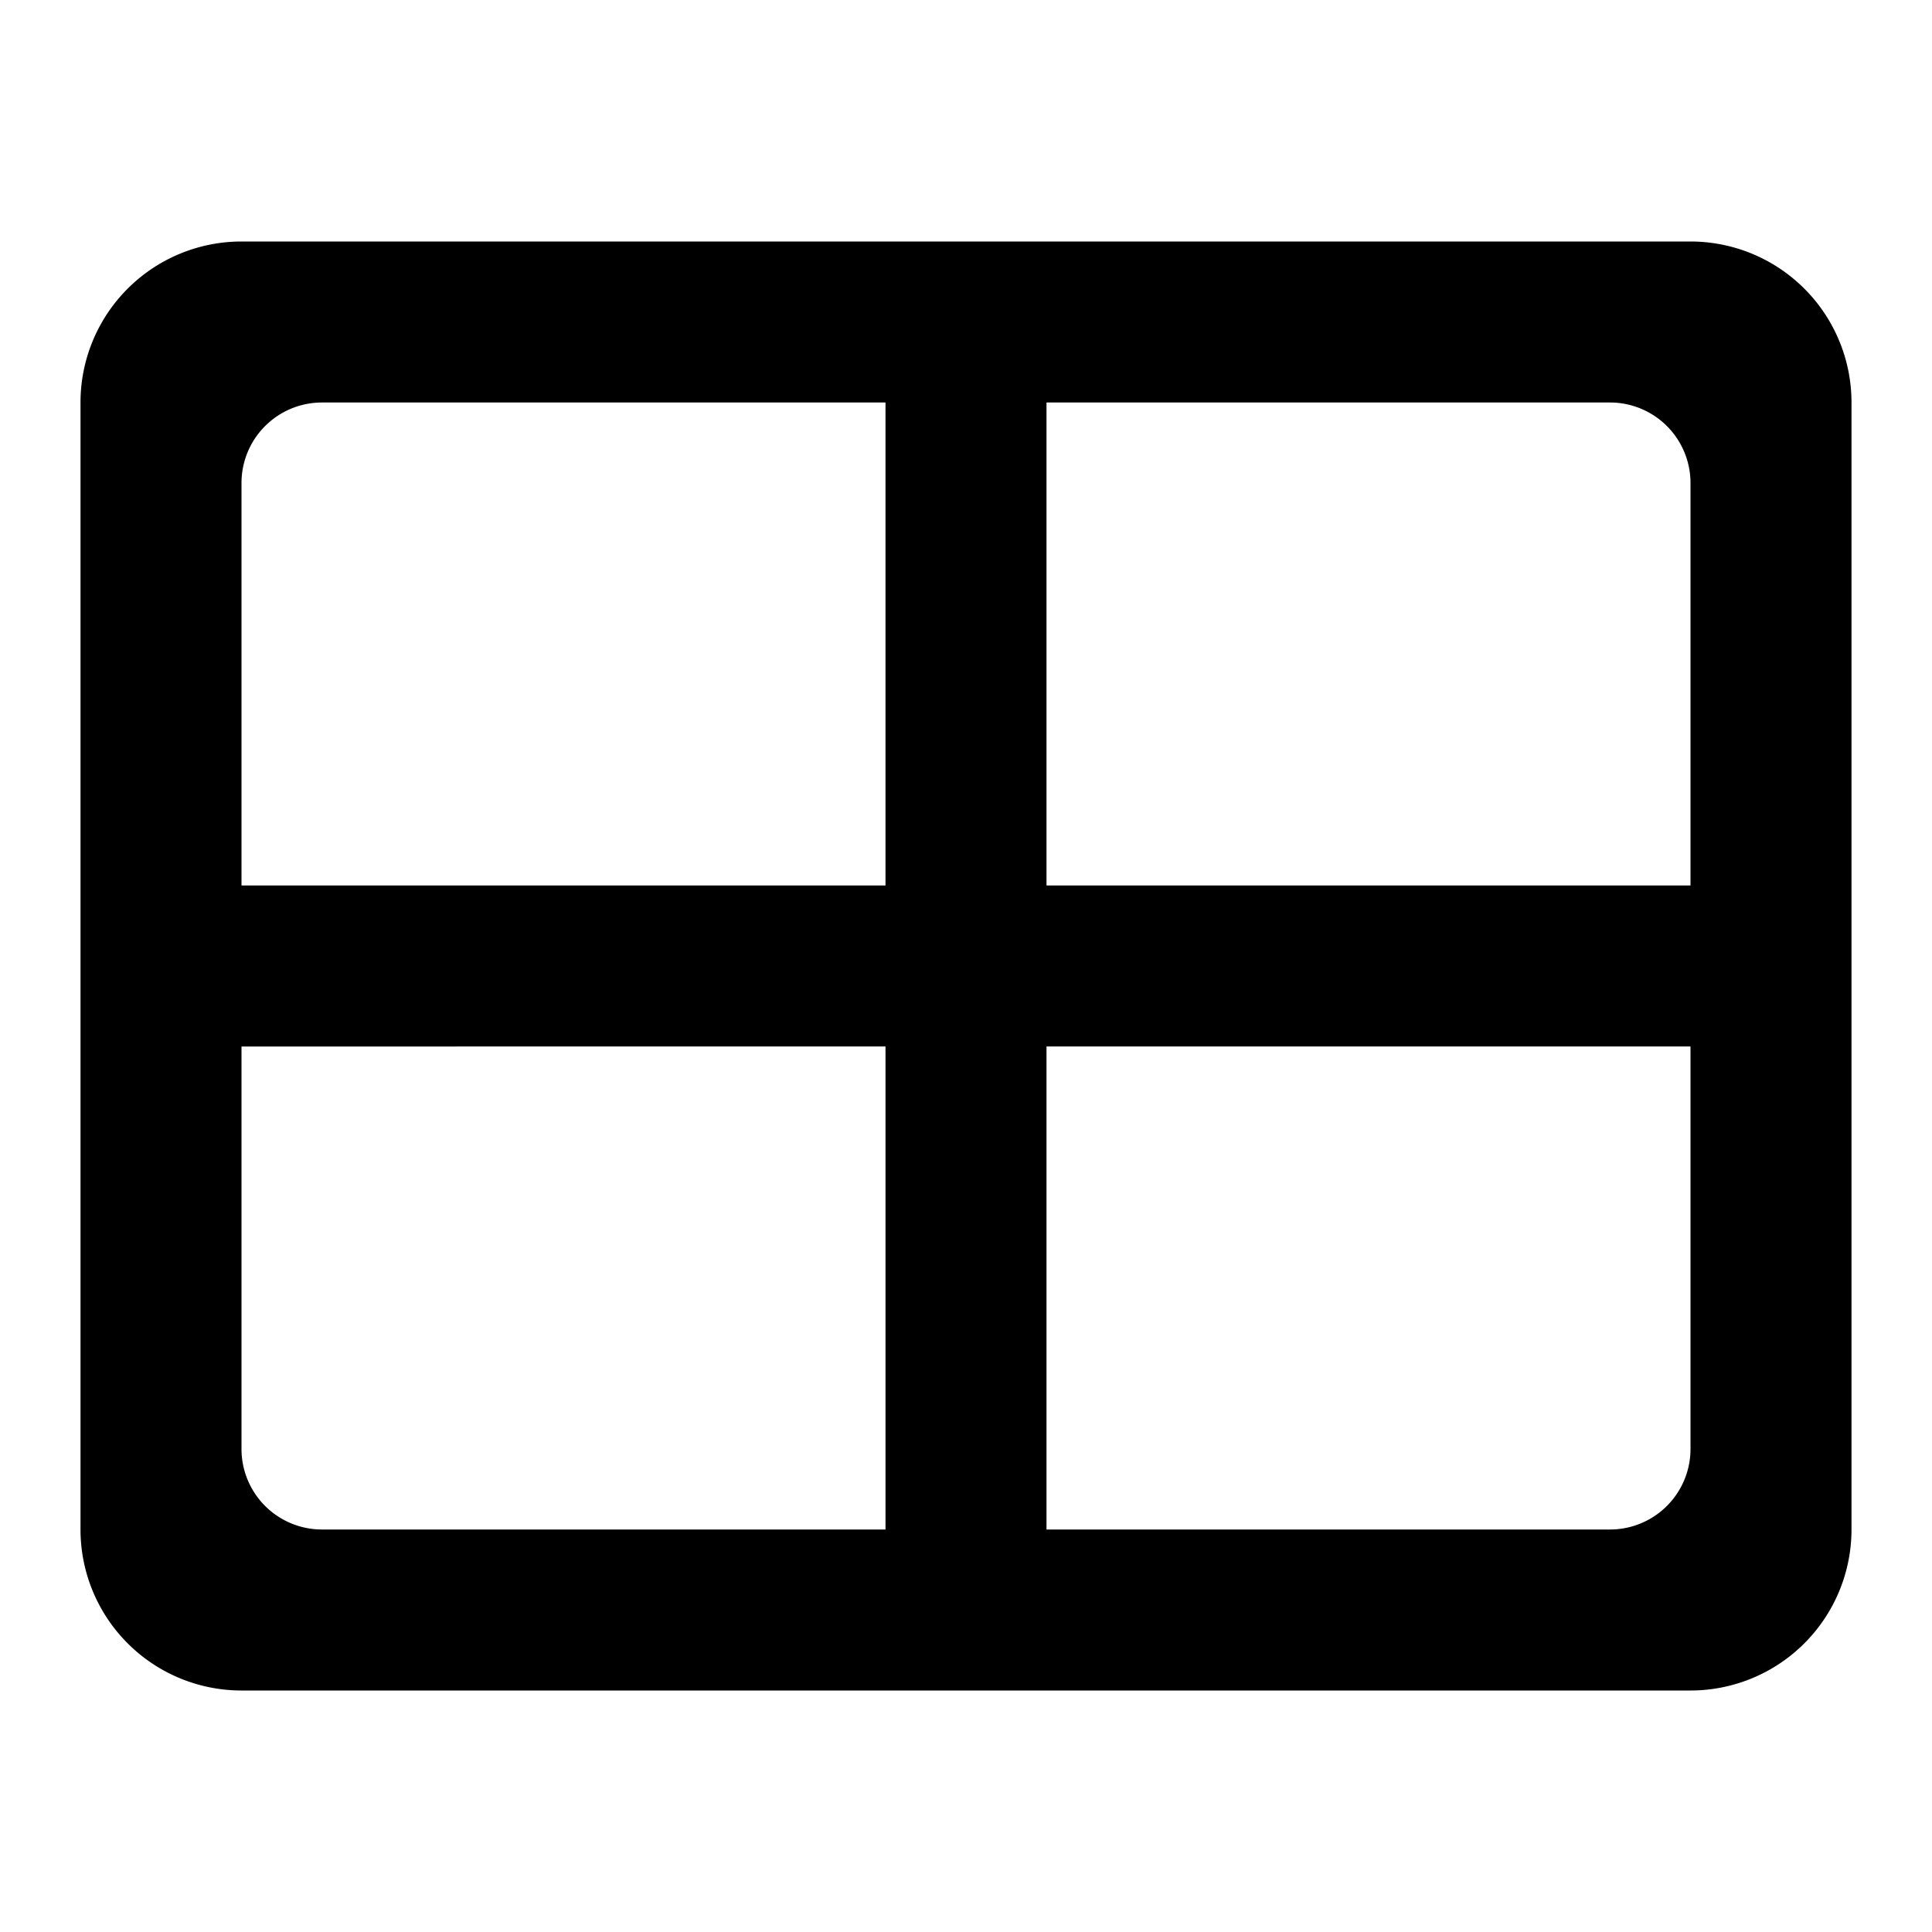 <svg width="24" height="24" fill="currentColor" viewBox="0 0 24 24">
  <path fill-rule="evenodd" d="M3 3a2 2 0 0 0-2 2v14a2 2 0 0 0 2 2h18a2 2 0 0 0 2-2V5a2 2 0 0 0-2-2H3Zm1 2a1 1 0 0 0-1 1v5h8V5H4Zm9 0v6h8V6a1 1 0 0 0-1-1h-7Zm-2 8H3v5a1 1 0 0 0 1 1h7v-6Zm2 6v-6h8v5a1 1 0 0 1-1 1h-7Z" clip-rule="evenodd"/>
</svg>
